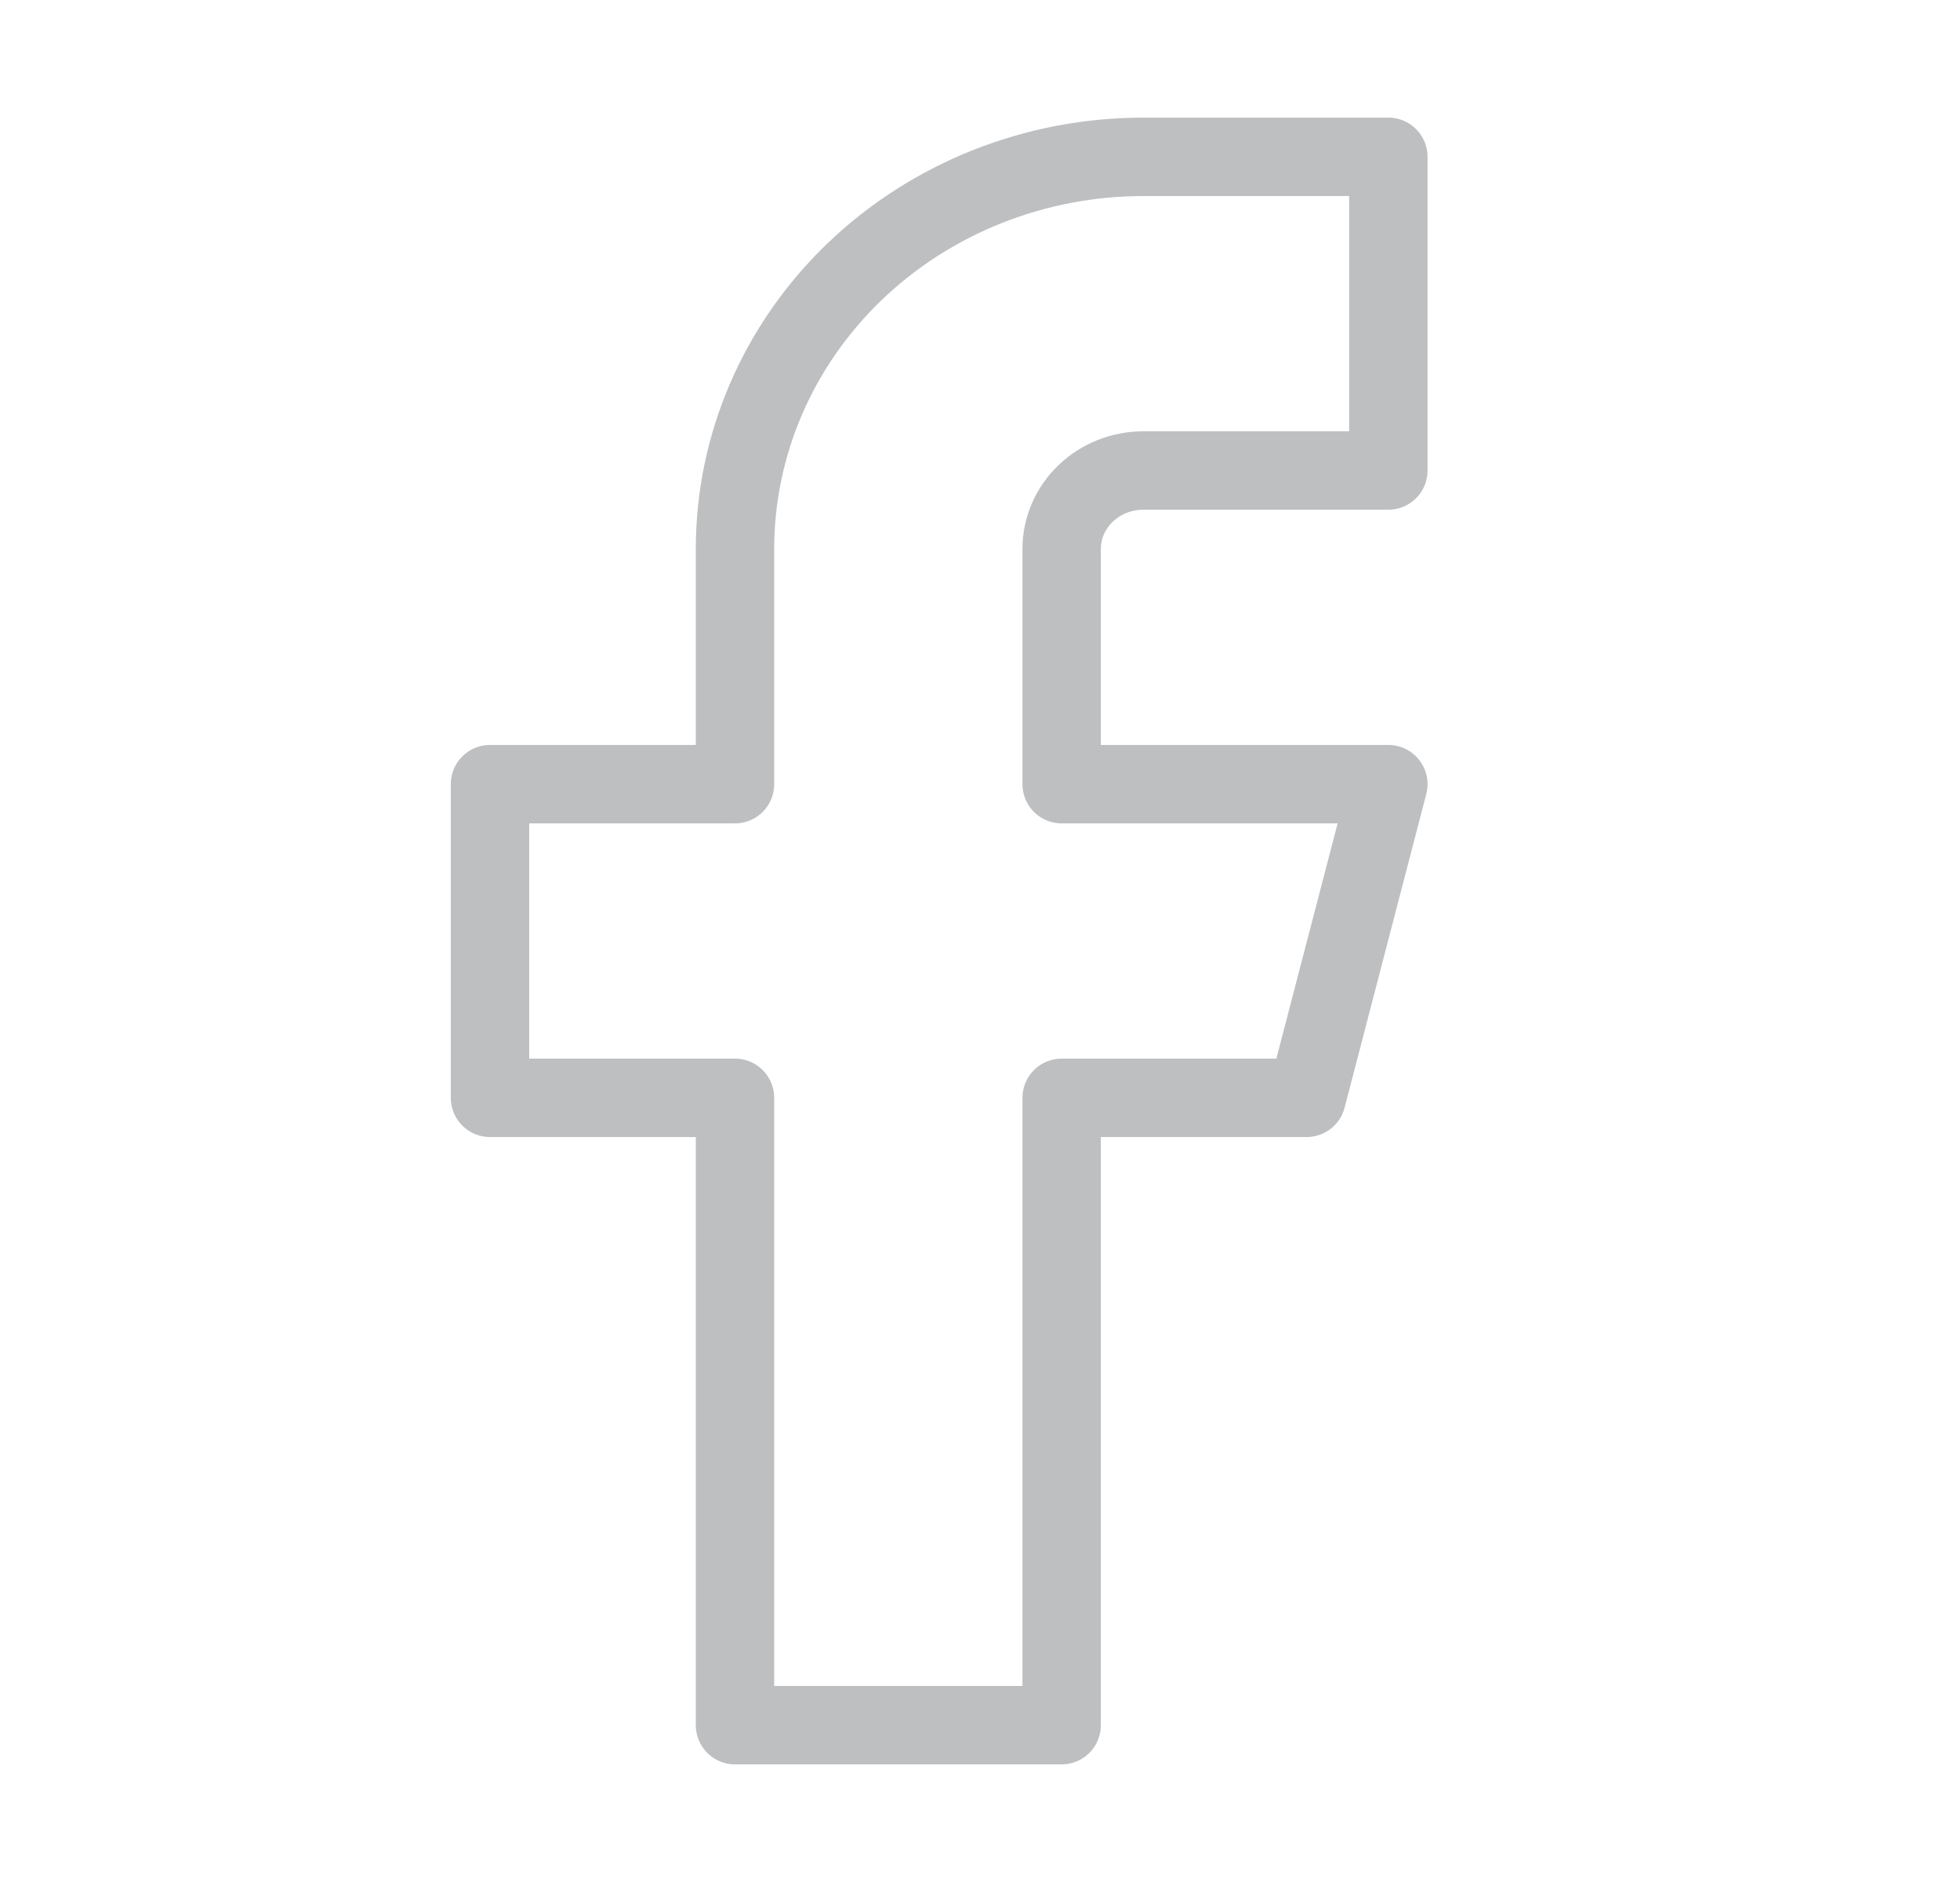 <svg width="50" height="48" viewBox="0 0 50 48" fill="none" xmlns="http://www.w3.org/2000/svg">
<g id="iconoir:facebook">
<path id="Vector" d="M35.417 4H29.167C26.404 4 23.755 5.054 21.801 6.929C19.848 8.804 18.75 11.348 18.75 14V20H12.5V28H18.75V44H27.083V28H33.333L35.417 20H27.083V14C27.083 13.47 27.303 12.961 27.694 12.586C28.084 12.211 28.614 12 29.167 12H35.417V4Z" stroke="#BEBFC1" stroke-width="2" stroke-linecap="round" stroke-linejoin="round"/>
</g>
</svg>
